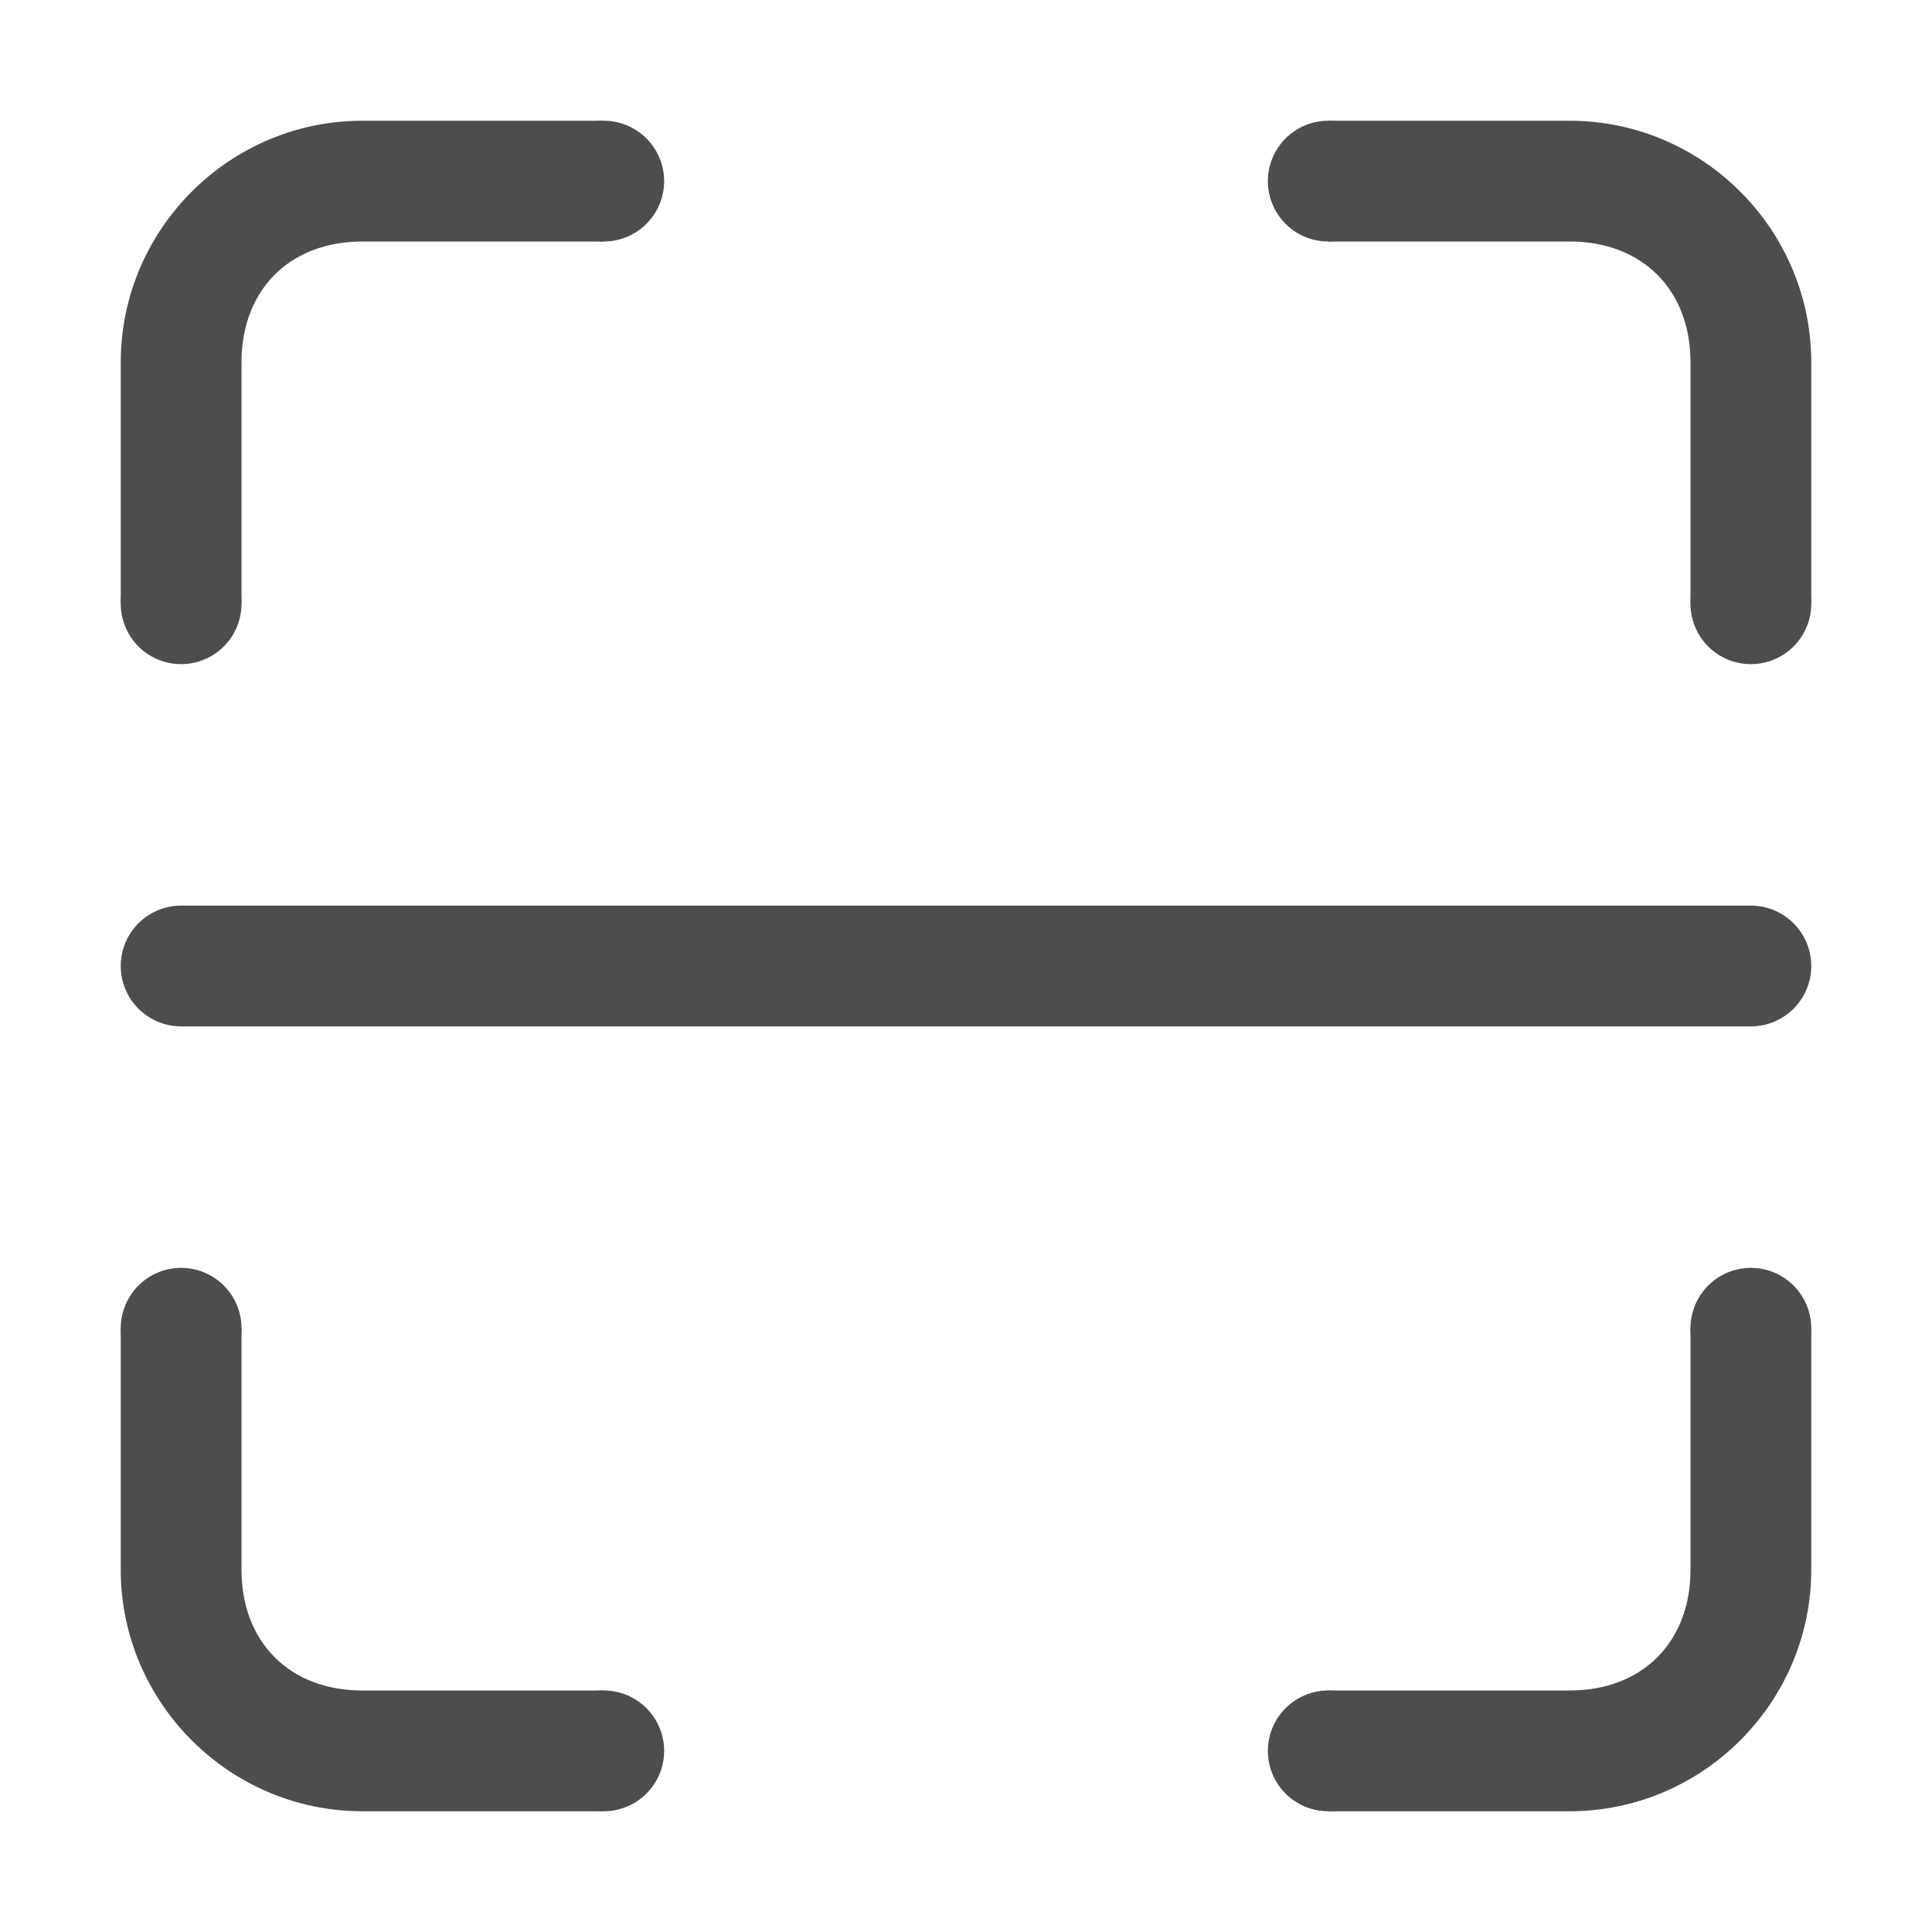 <?xml version="1.0" standalone="no"?><!DOCTYPE svg PUBLIC "-//W3C//DTD SVG 1.1//EN" "http://www.w3.org/Graphics/SVG/1.1/DTD/svg11.dtd"><svg t="1523188814875" class="icon" style="" viewBox="0 0 1024 1024" version="1.1" xmlns="http://www.w3.org/2000/svg" p-id="2100" xmlns:xlink="http://www.w3.org/1999/xlink" width="200" height="200"><defs><style type="text/css"></style></defs><path d="M64 192v128h64V192c0-38.4 25.6-64 64-64h128V64H192c-70.4 0-128 57.6-128 128zM832 64h-128v64h128c38.4 0 64 25.6 64 64v128h64V192c0-70.4-57.6-128-128-128zM128 832v-128H64v128c0 70.4 57.6 128 128 128h128v-64H192c-38.4 0-64-25.6-64-64zM896 832c0 38.4-25.6 64-64 64h-128v64h128c70.4 0 128-57.6 128-128v-128h-64v128z" fill="#4D4D4D" p-id="2101"></path><path d="M96 320m-32 0a32 32 0 1 0 64 0 32 32 0 1 0-64 0Z" fill="#4D4D4D" p-id="2102"></path><path d="M96 512m-32 0a32 32 0 1 0 64 0 32 32 0 1 0-64 0Z" fill="#4D4D4D" p-id="2103"></path><path d="M928 512m-32 0a32 32 0 1 0 64 0 32 32 0 1 0-64 0Z" fill="#4D4D4D" p-id="2104"></path><path d="M96 704m-32 0a32 32 0 1 0 64 0 32 32 0 1 0-64 0Z" fill="#4D4D4D" p-id="2105"></path><path d="M928 320m-32 0a32 32 0 1 0 64 0 32 32 0 1 0-64 0Z" fill="#4D4D4D" p-id="2106"></path><path d="M320 96m-32 0a32 32 0 1 0 64 0 32 32 0 1 0-64 0Z" fill="#4D4D4D" p-id="2107"></path><path d="M704 96m-32 0a32 32 0 1 0 64 0 32 32 0 1 0-64 0Z" fill="#4D4D4D" p-id="2108"></path><path d="M320 928m-32 0a32 32 0 1 0 64 0 32 32 0 1 0-64 0Z" fill="#4D4D4D" p-id="2109"></path><path d="M704 928m-32 0a32 32 0 1 0 64 0 32 32 0 1 0-64 0Z" fill="#4D4D4D" p-id="2110"></path><path d="M928 704m-32 0a32 32 0 1 0 64 0 32 32 0 1 0-64 0Z" fill="#4D4D4D" p-id="2111"></path><path d="M96 480h832v64h-832z" fill="#4D4D4D" p-id="2112"></path></svg>
